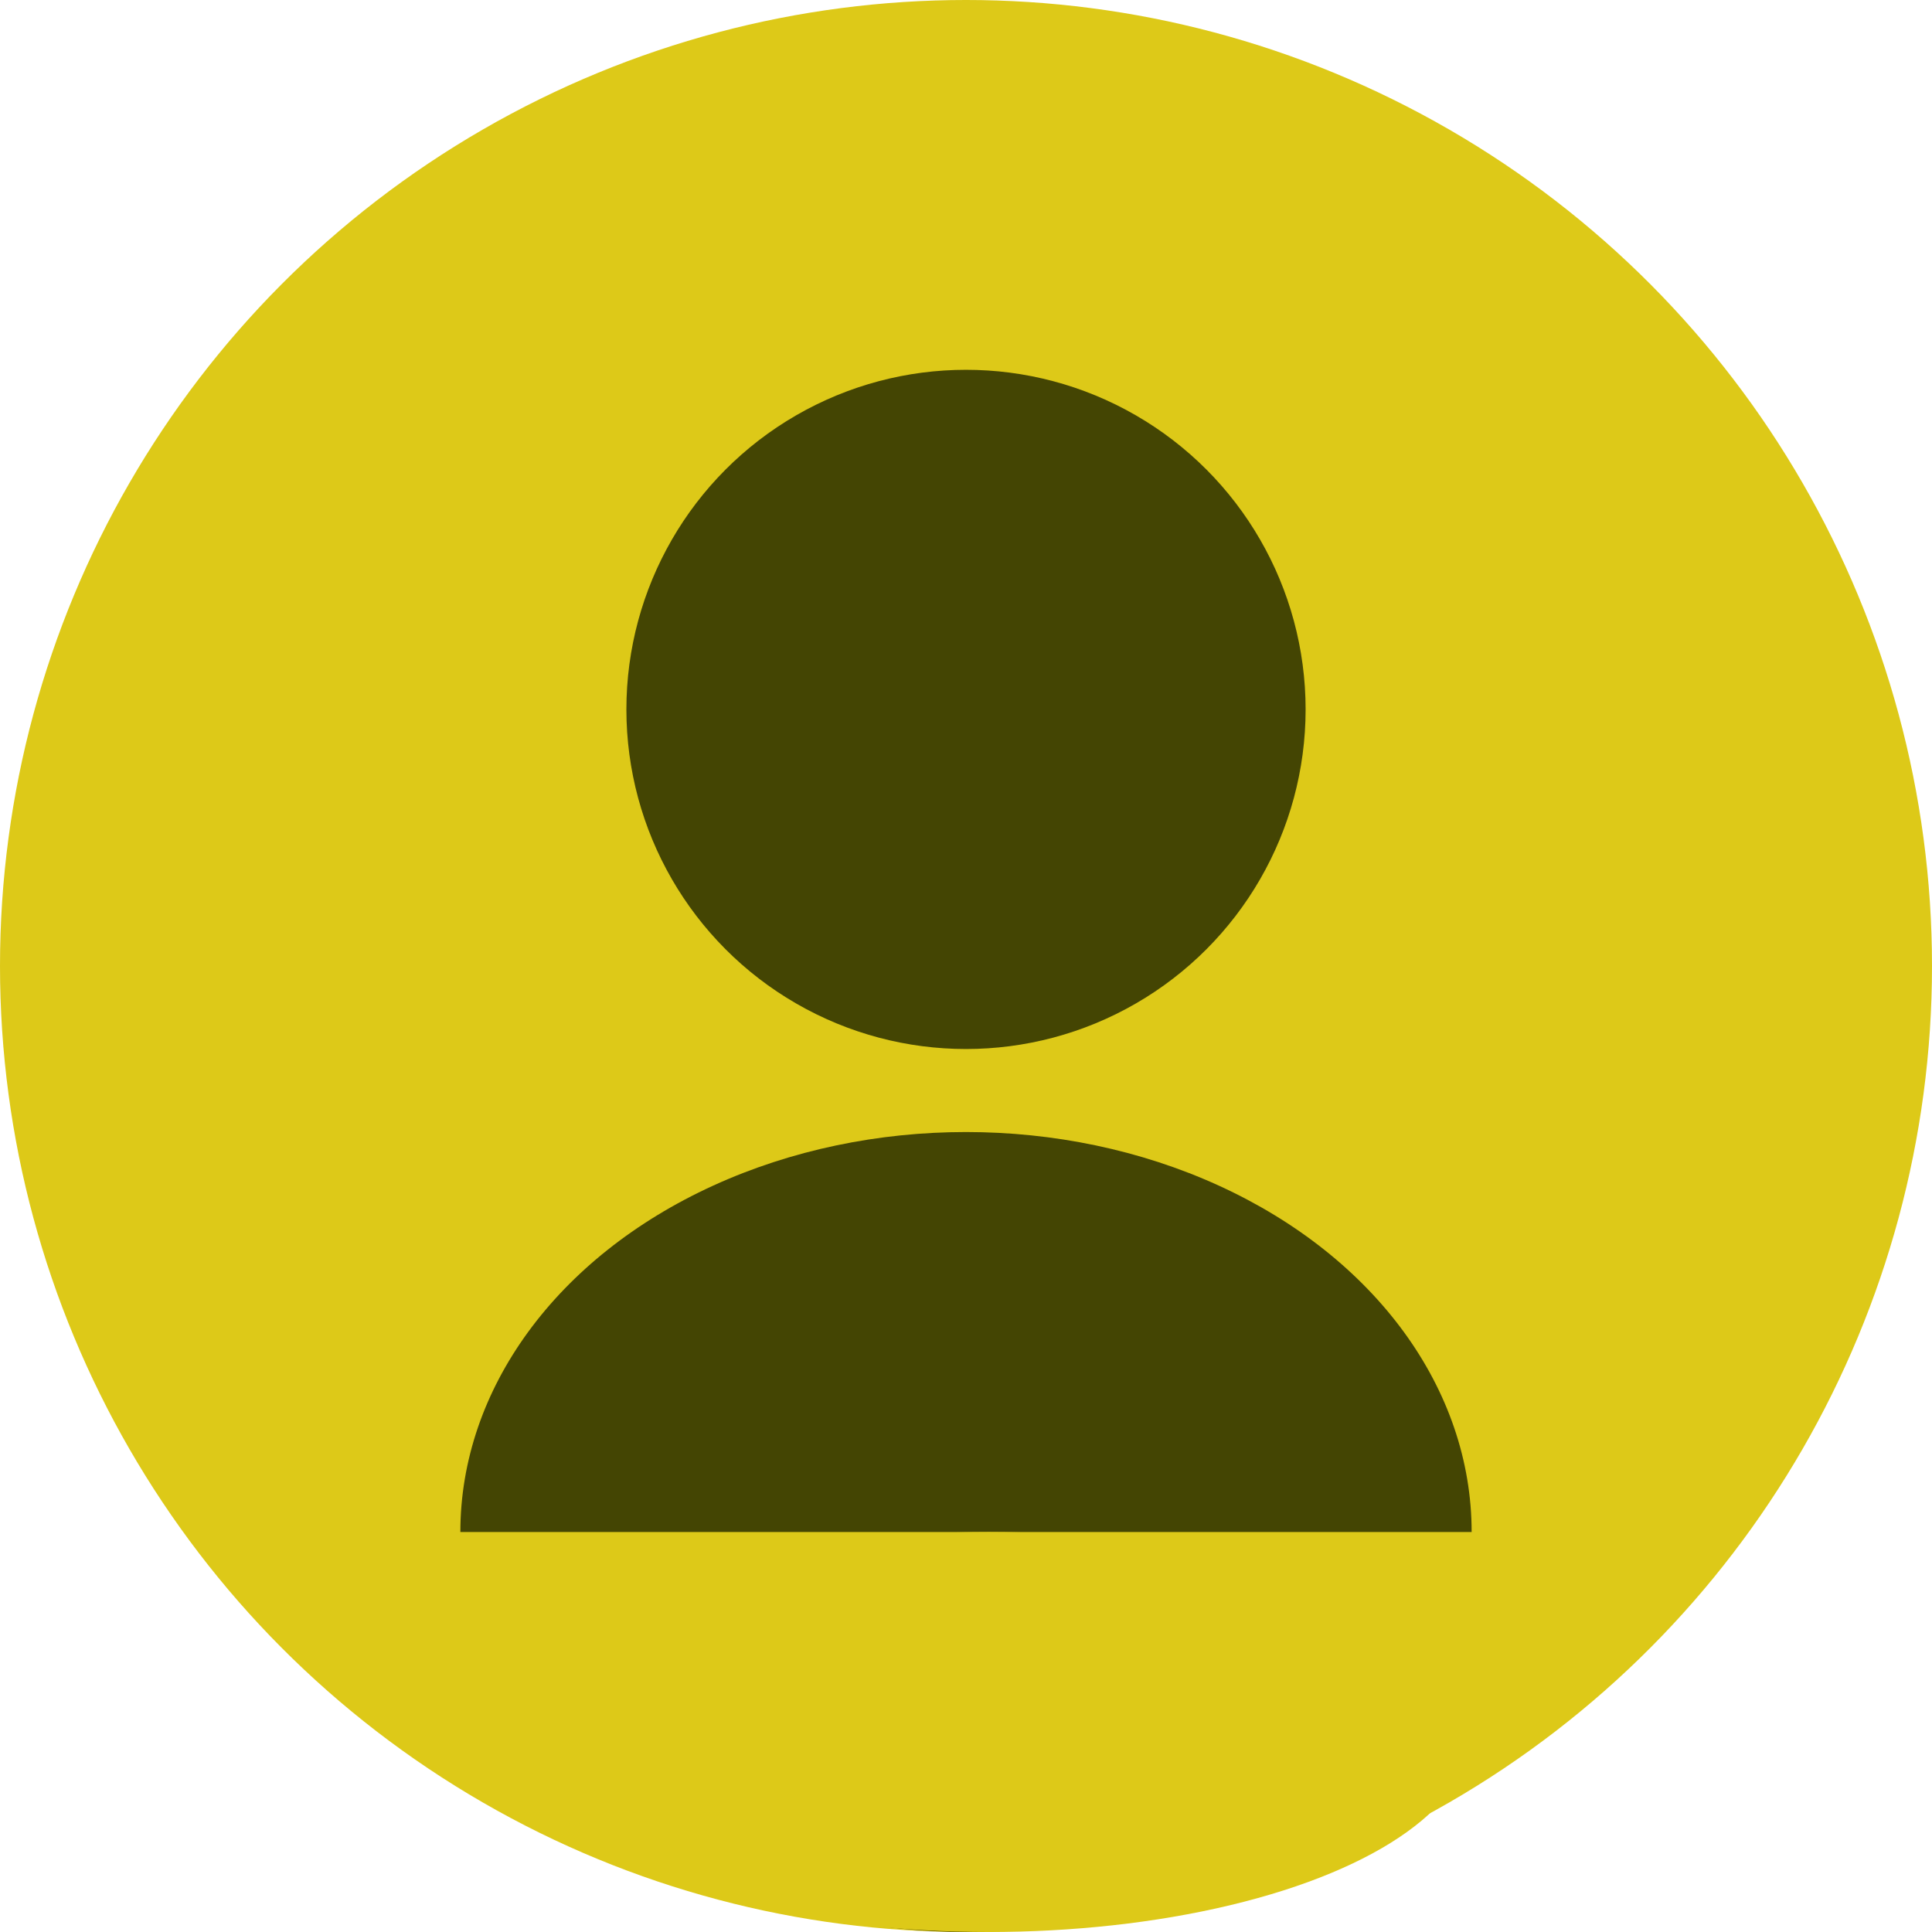 <svg width="256" height="256" viewBox="0 0 256 256" fill="none" xmlns="http://www.w3.org/2000/svg">
<circle cx="128" cy="128" r="128" fill="#DDC918"/>
<ellipse cx="128" cy="203" rx="67" ry="53" fill="#444503"/>
<rect x="58" y="203" width="138" height="32" fill="#DDC918"/>
<ellipse cx="131" cy="229.5" rx="64" ry="26.5" fill="#DDC918"/>
<circle cx="128" cy="94" r="45" fill="#444503"/>
</svg>
